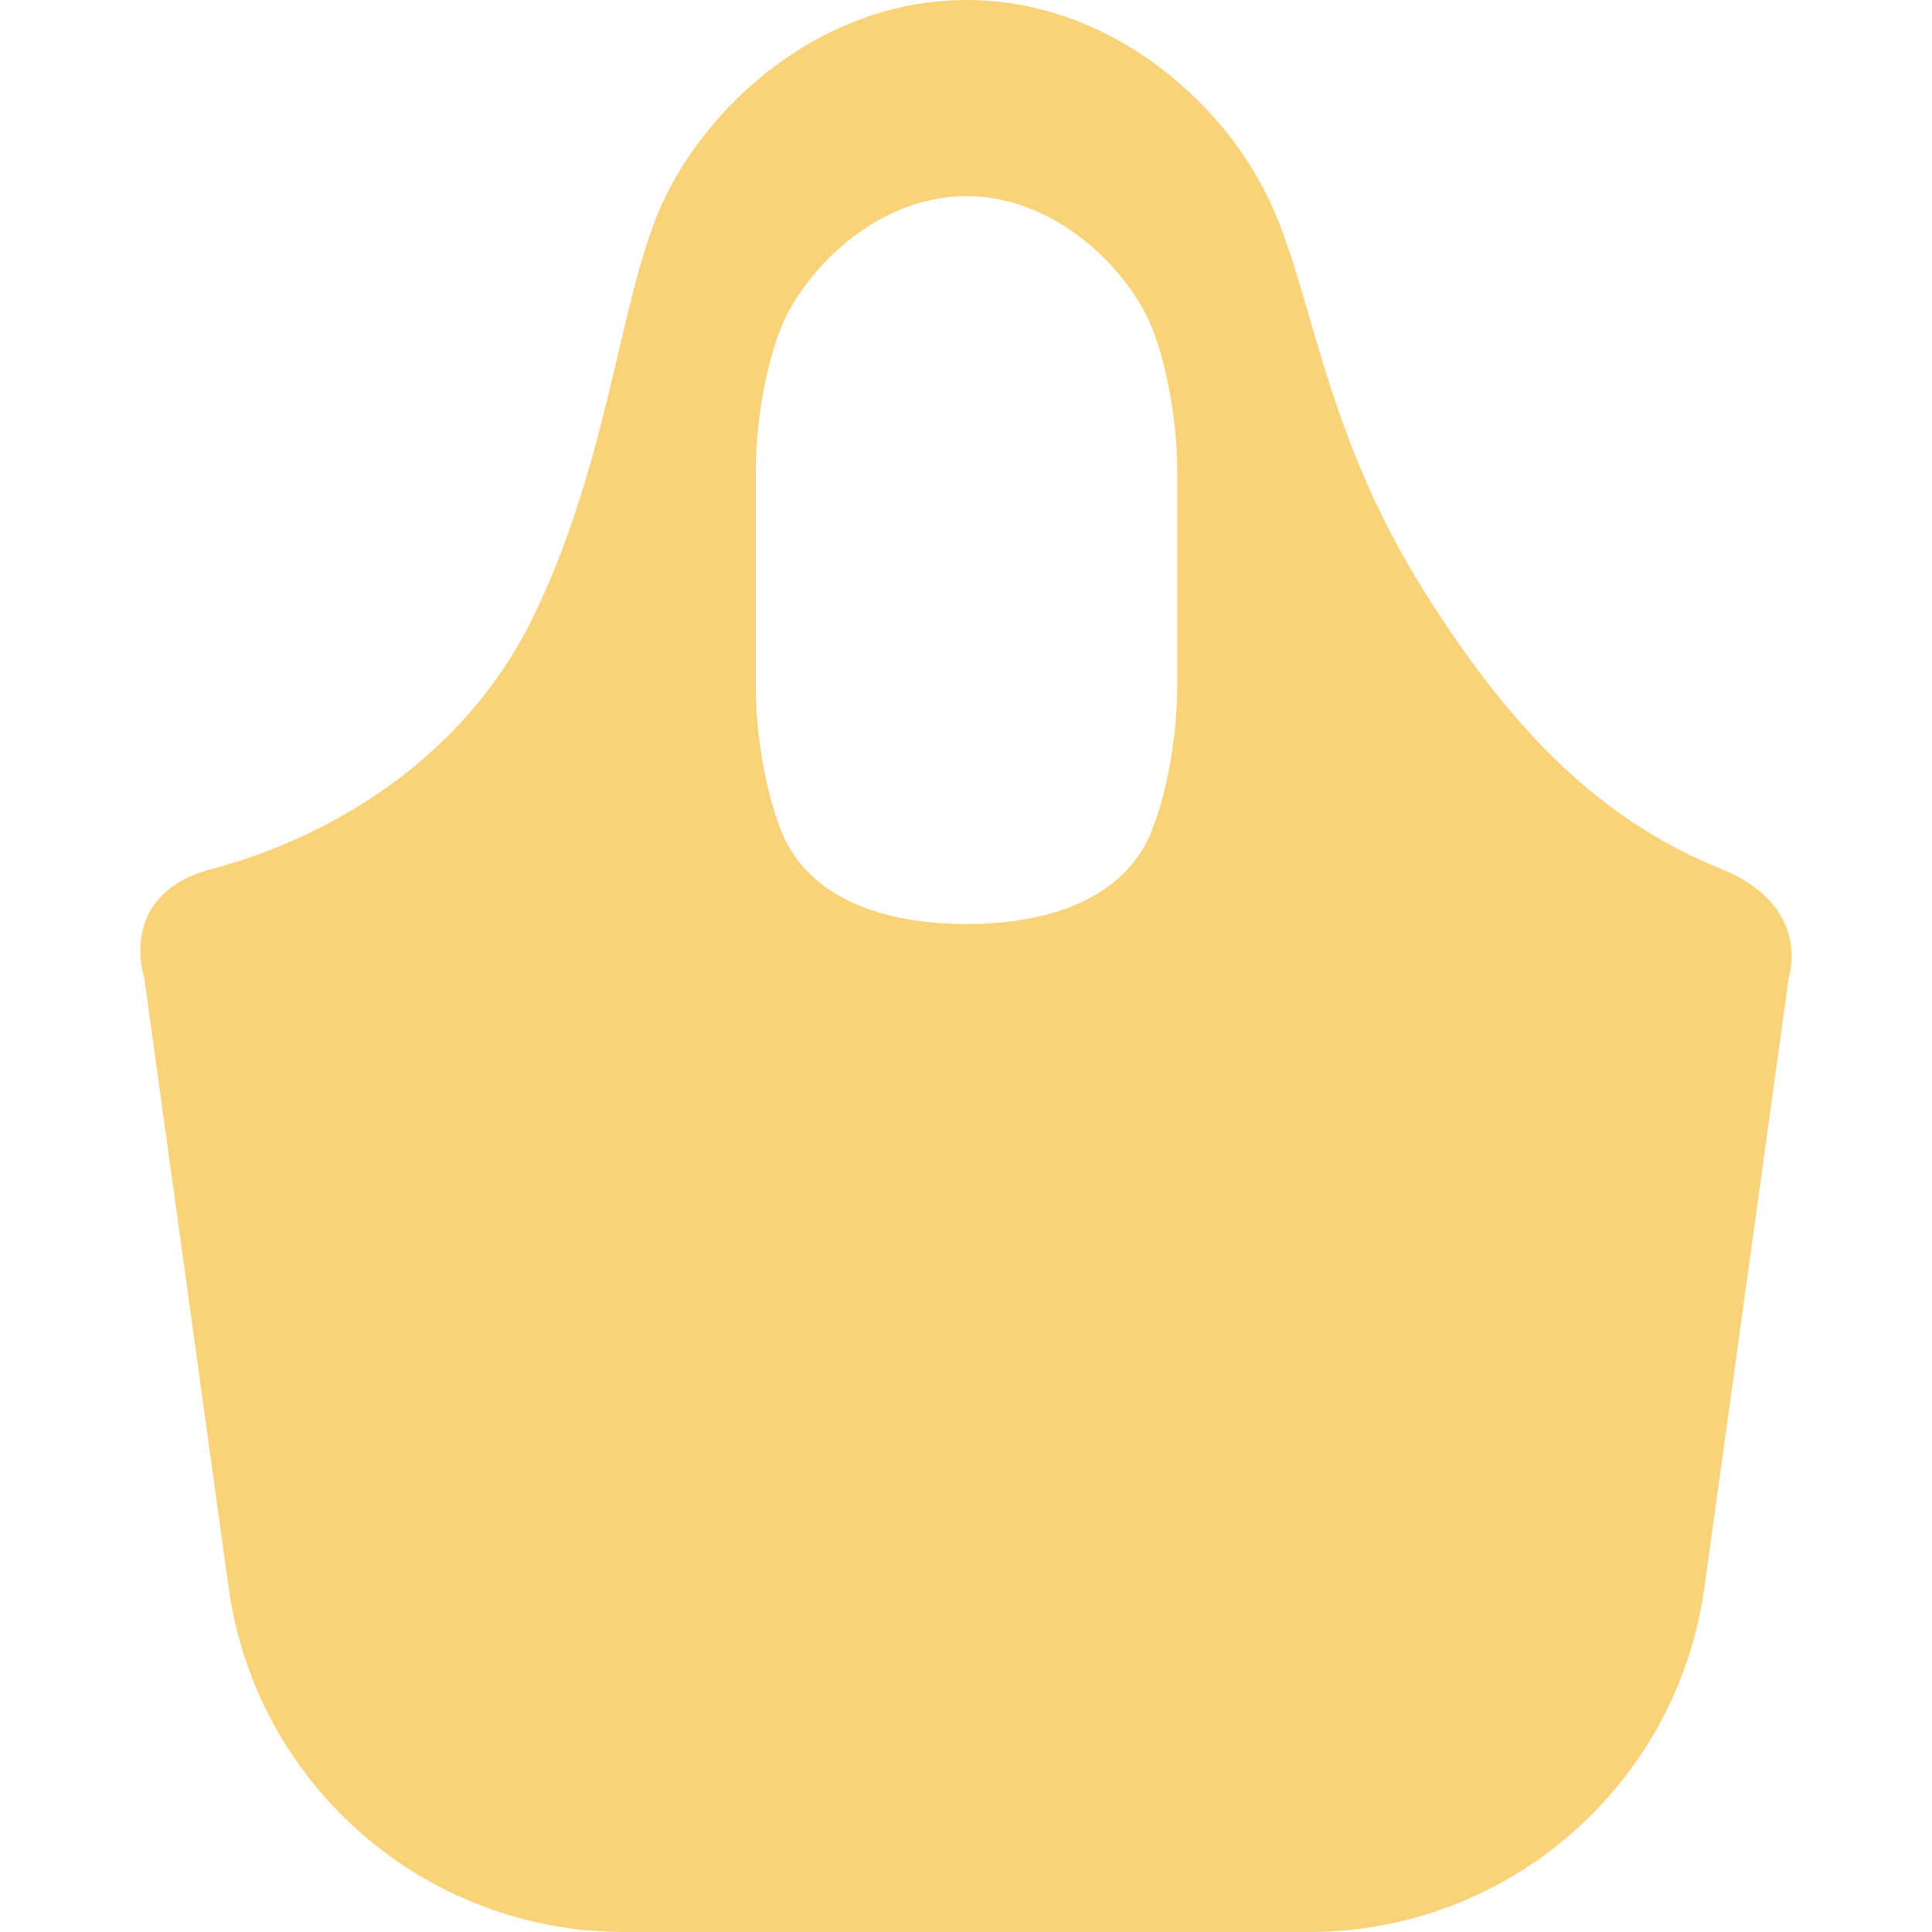 <!--?xml version="1.0" encoding="utf-8"?-->
<!-- Generator: Adobe Illustrator 18.1.1, SVG Export Plug-In . SVG Version: 6.00 Build 0)  -->

<svg version="1.1" id="_x32_" xmlns="http://www.w3.org/2000/svg" xmlns:xlink="http://www.w3.org/1999/xlink" x="0px" y="0px" viewBox="0 0 512 512" style="width: 16px; height: 16px; opacity: 1;" xml:space="preserve">
<style type="text/css">
	.st0{fill:#4B4B4B;}
</style>
<g>
	<path class="st0" d="M456.169,230.305c-31.675-12.846-55.203-36.078-78.763-73.623c-27.405-43.677-29.413-80.099-41.628-104.848
		C322.908,25.733,293.11,0,256.13,0c-36.971,0-66.778,25.733-79.648,51.834c-12.214,24.749-14.231,68.025-34.774,110.833
		c-19.183,39.971-56.507,59.941-85.617,67.638c-25.396,6.73-17.854,28.864-17.854,28.864l22.338,161.51
		C67.814,473.028,112.557,512,165.399,512h181.463c52.842,0,97.584-38.972,104.832-91.322l22.33-161.51
		C474.024,259.169,480.516,240.182,456.169,230.305z M311.981,181.635c0,17.748-4.476,34.168-7.829,40.972
		c-7.672,15.543-25.97,22.264-48.022,22.264c-22.051,0-40.348-6.722-48.022-22.264c-3.344-6.804-7.829-23.224-7.829-40.972v-56.416
		c0-17.74,4.484-34.168,7.829-40.955c7.673-15.55,25.97-32.282,48.022-32.282c22.052,0,40.349,16.732,48.022,32.282
		c3.353,6.788,7.829,23.216,7.829,40.955V181.635z" style="fill: rgb(250, 210, 120);"></path>
</g>
</svg>
